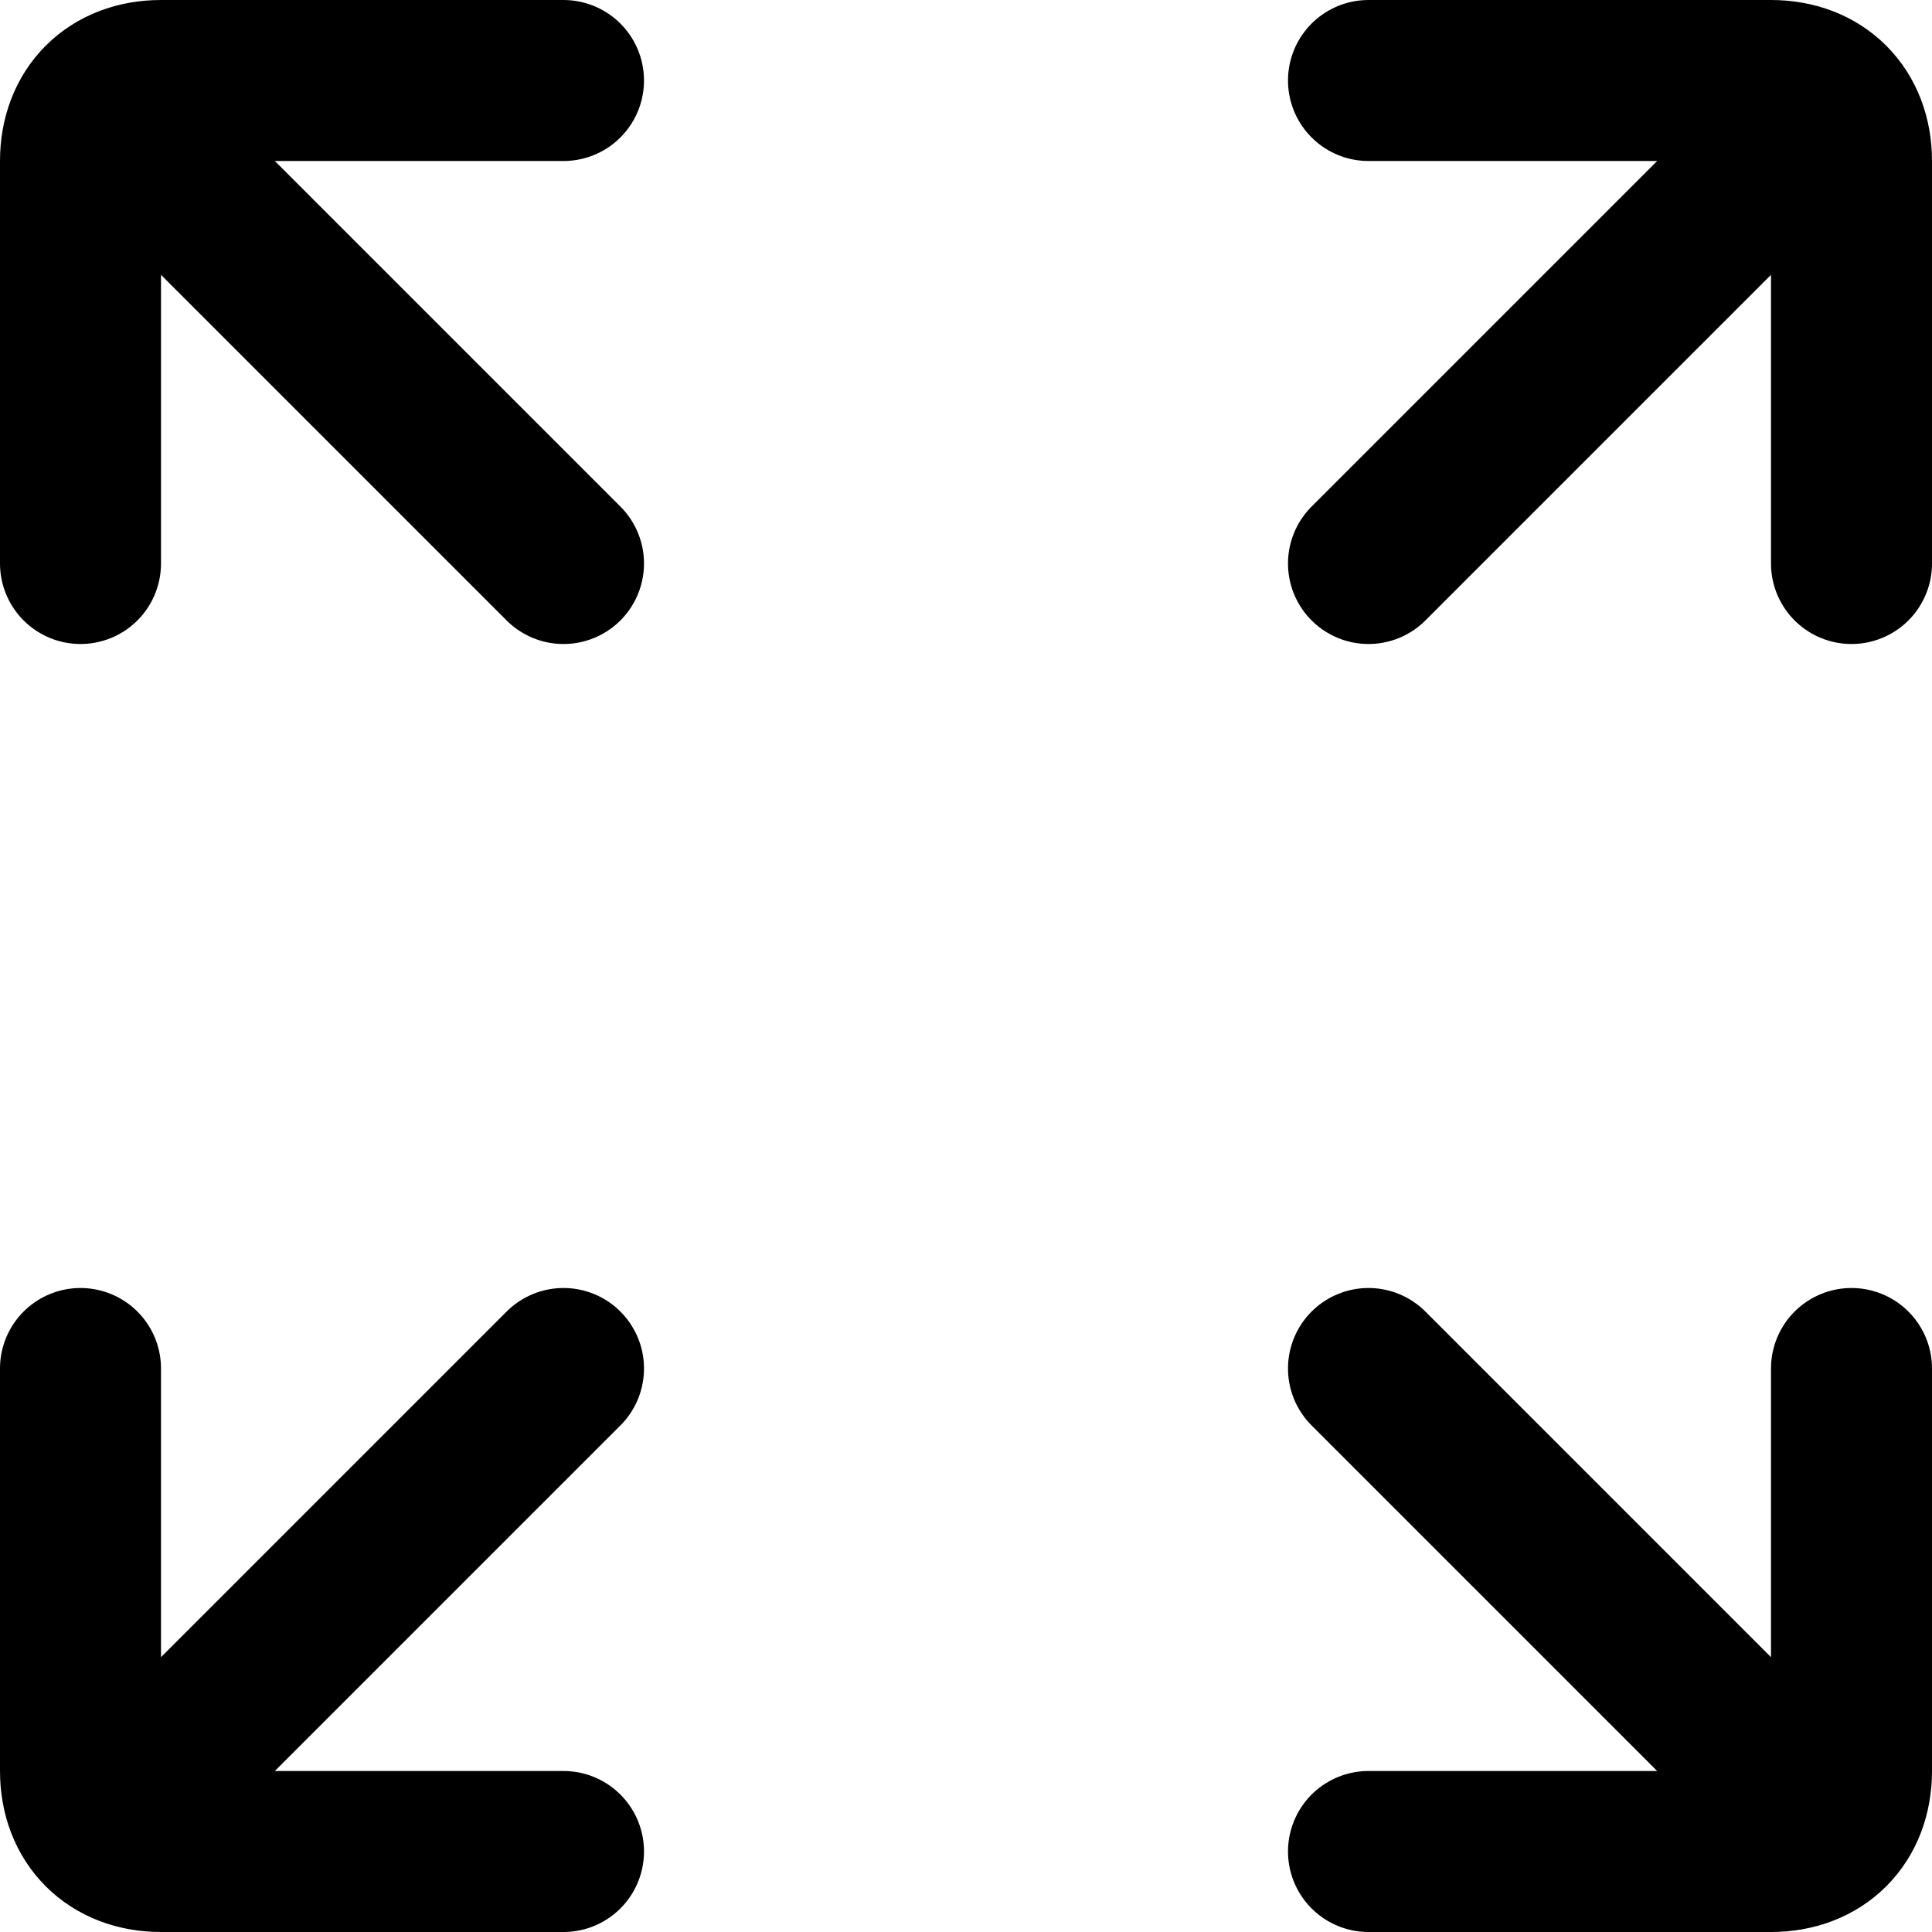 <svg xmlns="http://www.w3.org/2000/svg" width="3em" height="3em" viewBox="0 0 12 12"><path fill="none" stroke="currentColor" stroke-linecap="round" d="M.5 3.5V1C.5.7.7.5 1 .5h2.5m8 3V1c0-.3-.2-.5-.5-.5H8.5m3 8V11c0 .3-.2.5-.5.5H8.5m-8-3V11c0 .3.2.5.5.5h2.5m0-8L1 1m7.5 7.5L11 11M8.5 3.5L11 1M3.5 8.5L1 11"/></svg>